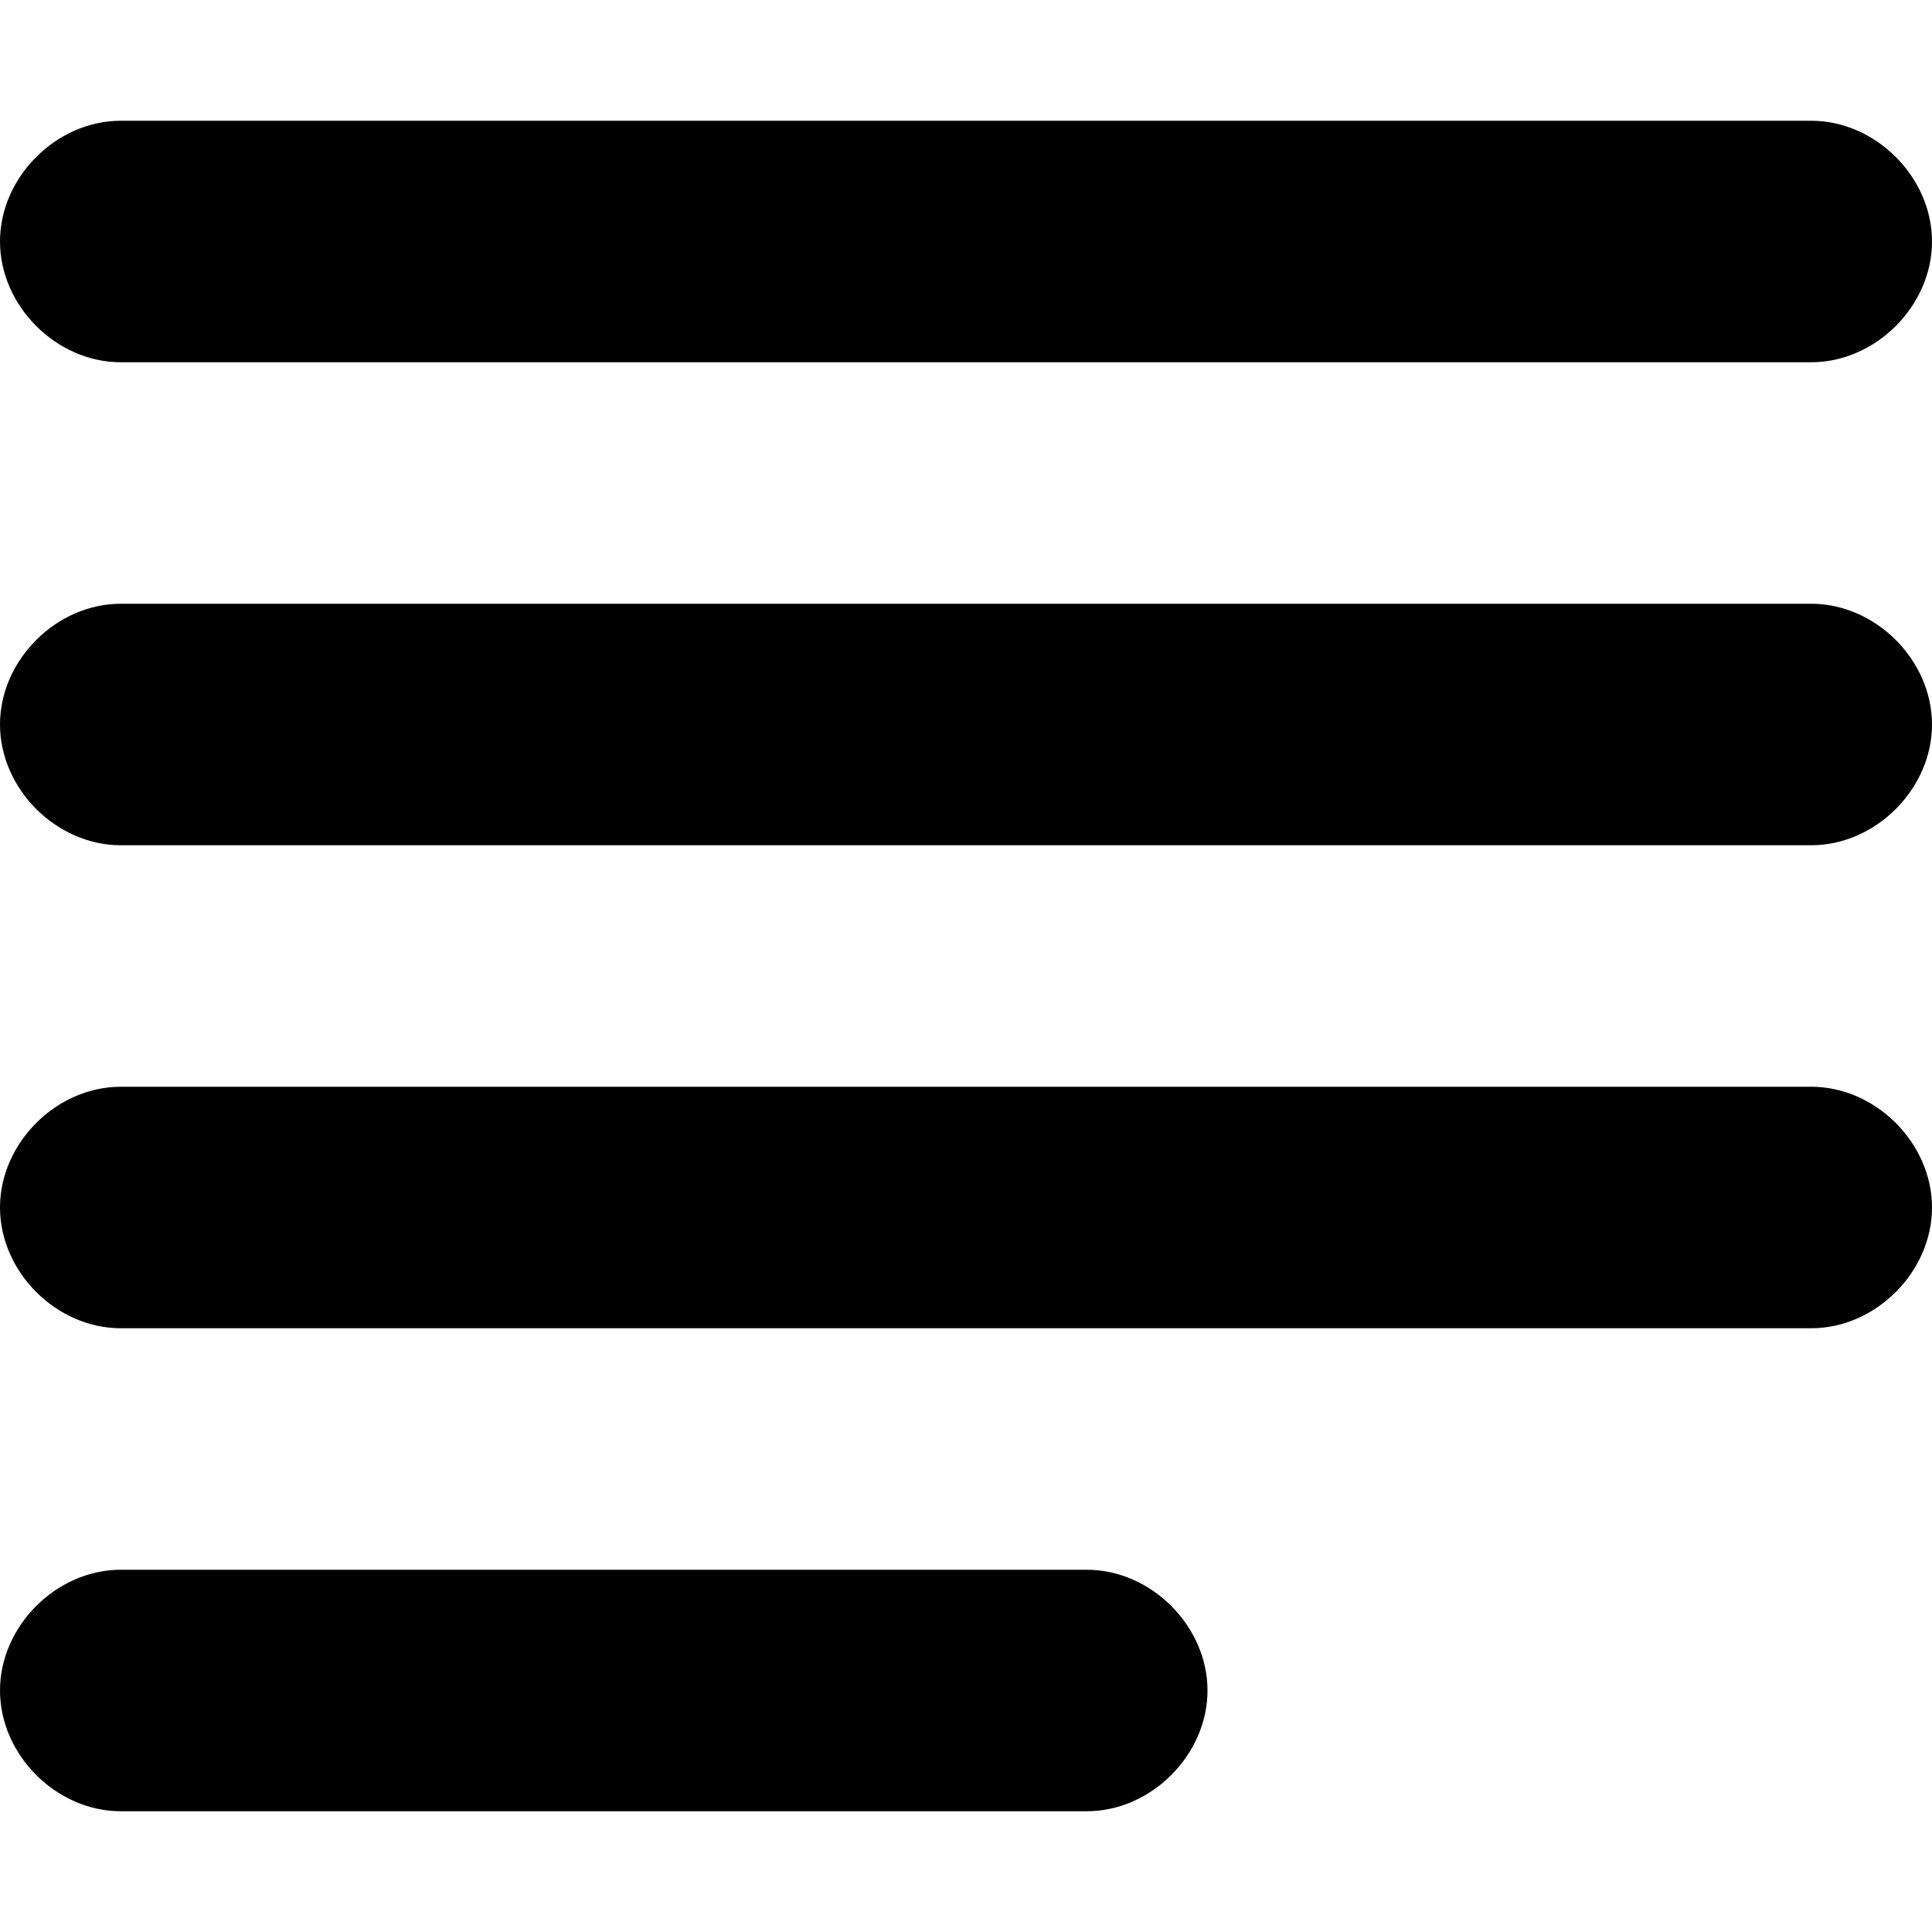 <?xml version="1.0" encoding="utf-8"?>
<!-- Generator: Adobe Illustrator 25.2.1, SVG Export Plug-In . SVG Version: 6.00 Build 0)  -->
<svg version="1.1" id="Layer_1" xmlns="http://www.w3.org/2000/svg" xmlns:xlink="http://www.w3.org/1999/xlink" x="0px" y="0px"
	 viewBox="0 0 24 24" style="enable-background:new 0 0 24 24;" xml:space="preserve">
<path d="M13.5,19.5h-12C0.7,19.5,0,20.2,0,21s0.7,1.5,1.5,1.5h12c0.8,0,1.5-0.7,1.5-1.5S14.3,19.5,13.5,19.5z M22.5,7.5h-21
	C0.7,7.5,0,8.2,0,9s0.7,1.5,1.5,1.5h21c0.8,0,1.5-0.7,1.5-1.5S23.3,7.5,22.5,7.5z M1.5,16.5h21c0.8,0,1.5-0.7,1.5-1.5
	s-0.7-1.5-1.5-1.5h-21C0.7,13.5,0,14.2,0,15S0.7,16.5,1.5,16.5z M0,3c0,0.8,0.7,1.5,1.5,1.5h21C23.3,4.5,24,3.8,24,3
	s-0.7-1.5-1.5-1.5h-21C0.7,1.5,0,2.2,0,3z"/>
</svg>

